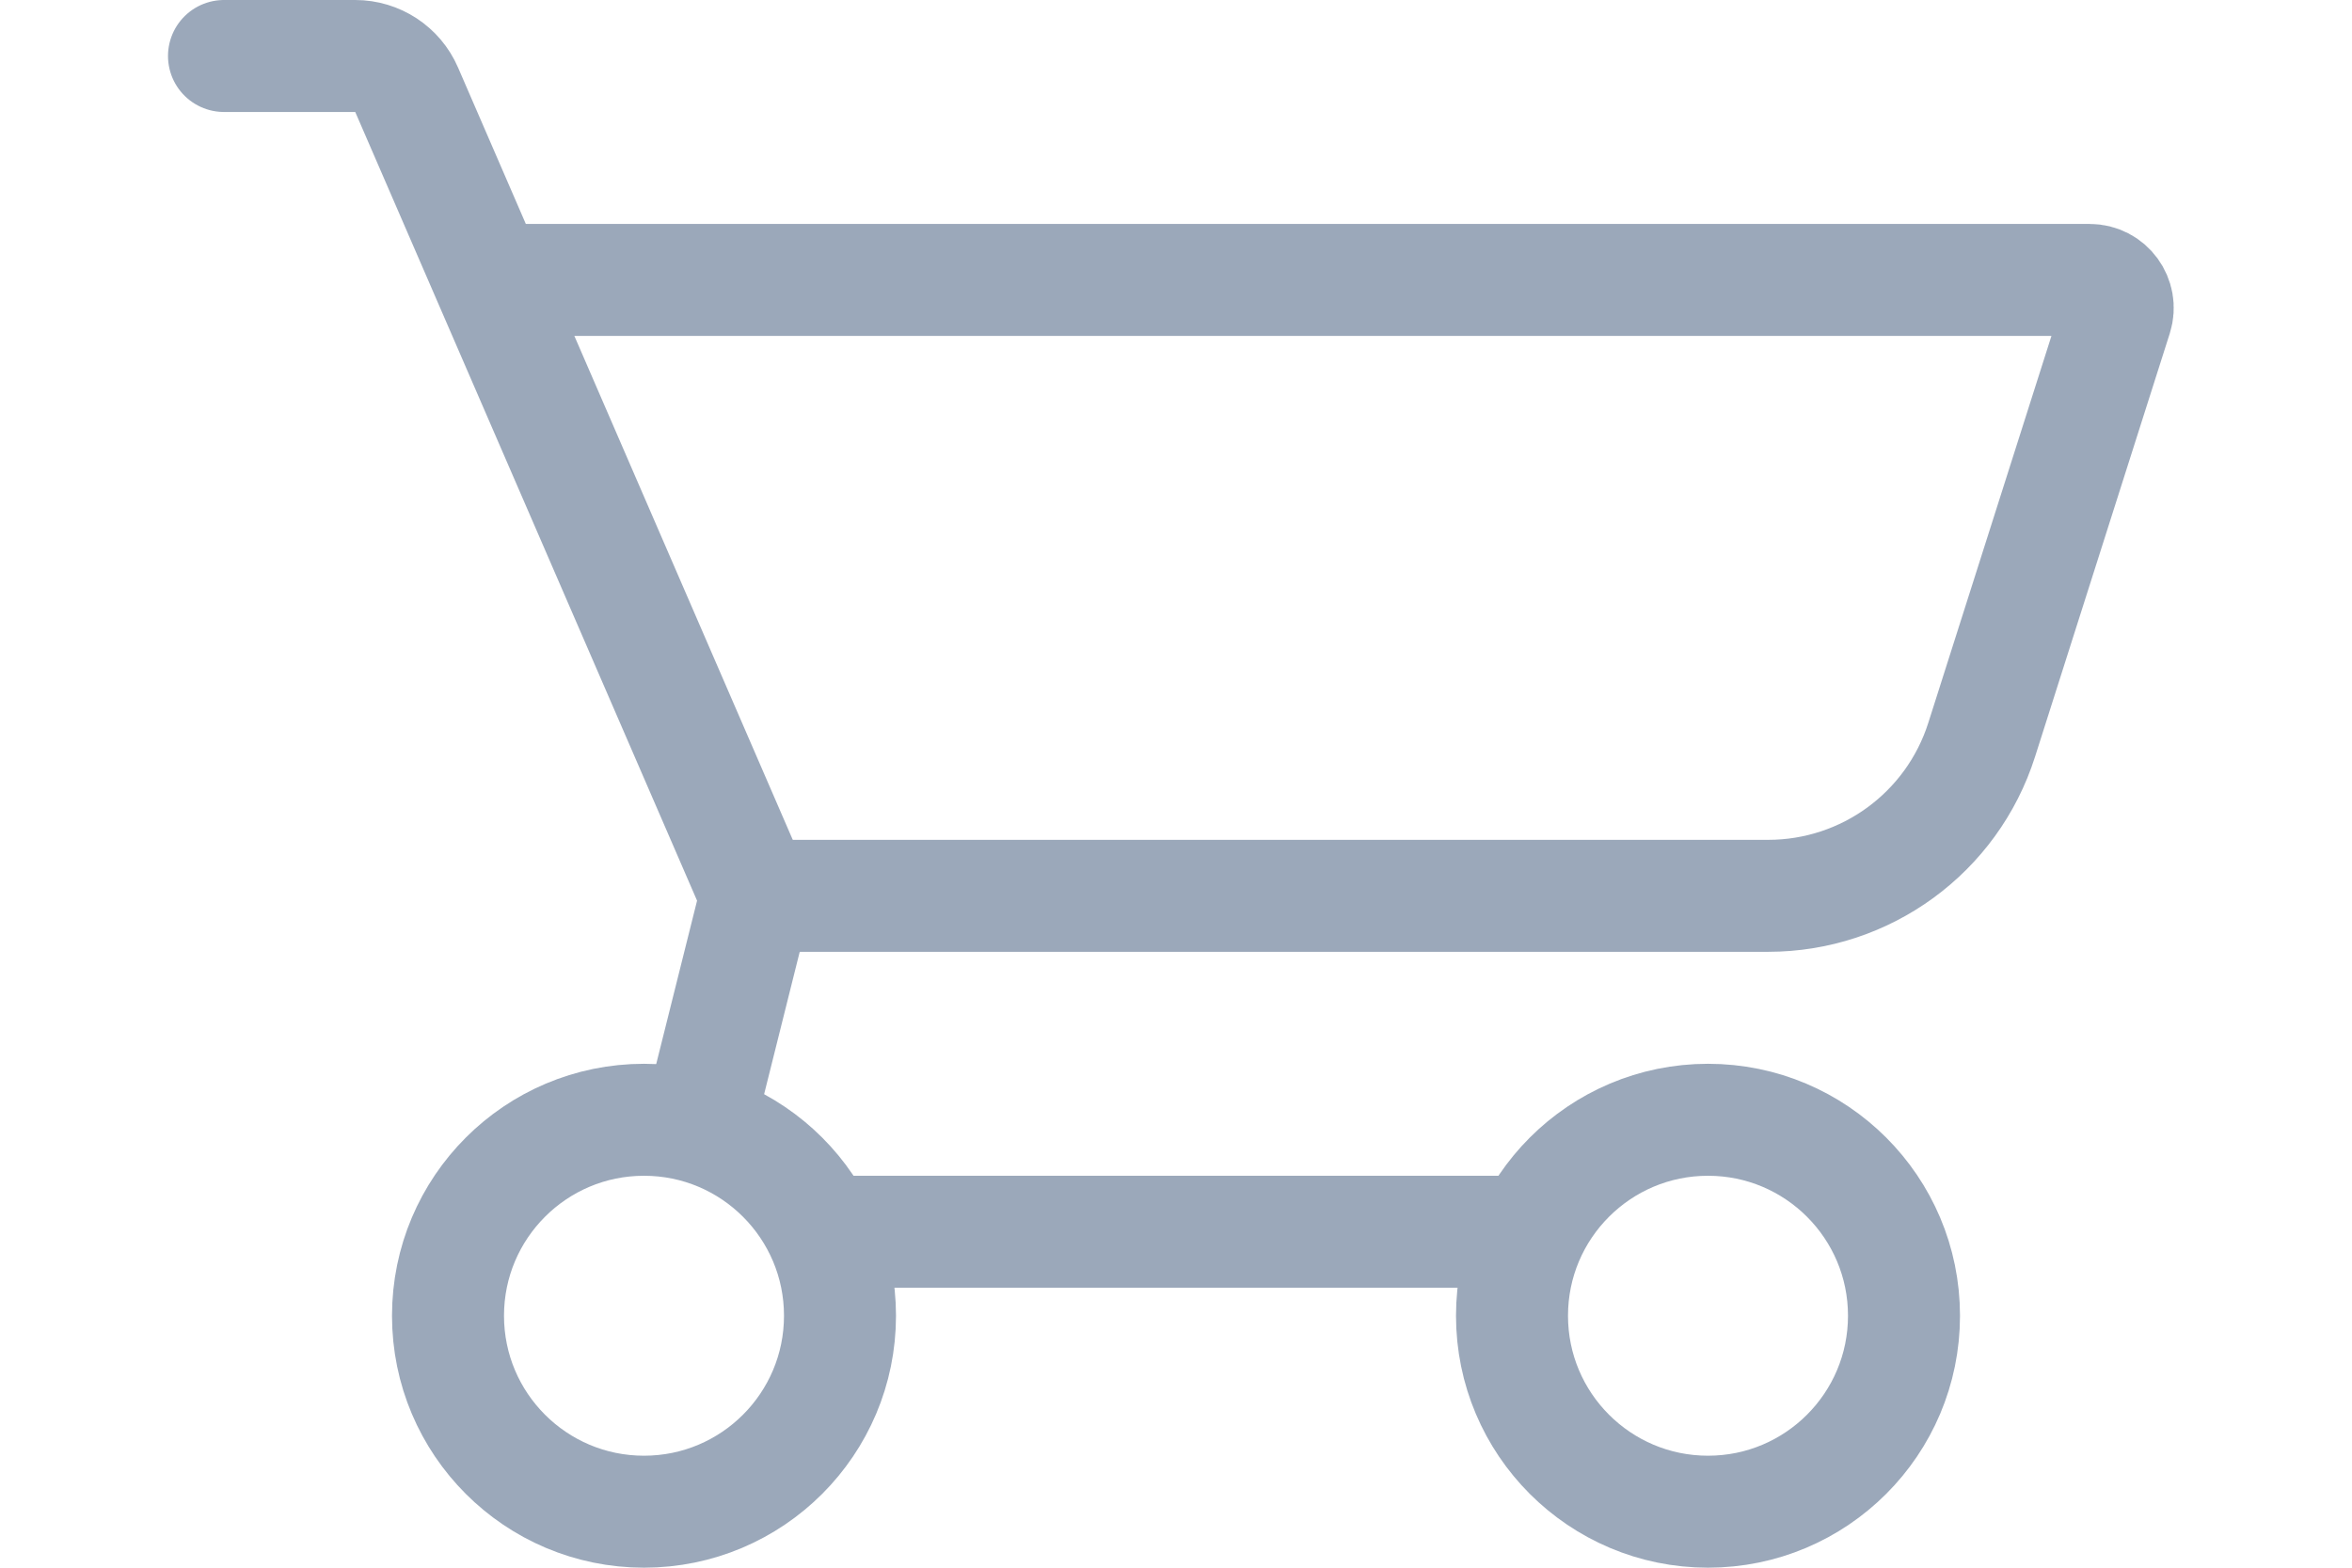 <svg width="42" height="28" viewBox="0 0 42 28" fill="none" xmlns="http://www.w3.org/2000/svg">
<path d="M8 23.5C8 25.433 9.567 27 11.5 27C13.433 27 15 25.433 15 23.5C15 21.567 13.433 20 11.5 20C9.567 20 8 21.567 8 23.5Z" stroke="#9BA8BA" stroke-width="2" stroke-linecap="round"/>
<path d="M27 23.5C27 25.433 28.567 27 30.5 27C32.433 27 34 25.433 34 23.5C34 21.567 32.433 20 30.5 20C28.567 20 27 21.567 27 23.5Z" stroke="#9BA8BA" stroke-width="2" stroke-linecap="round"/>
<path d="M9 5H37.316C37.655 5 37.895 5.329 37.793 5.652L35.387 13.213C34.859 14.873 33.317 16 31.575 16H13.5" stroke="#9BA8BA" stroke-width="2" stroke-linecap="round" stroke-linejoin="round"/>
<path d="M12.5 20L13.5 16L7.261 1.602C7.103 1.237 6.742 1 6.343 1H4" stroke="#9BA8BA" stroke-width="2" stroke-linecap="round" stroke-linejoin="round"/>
<path d="M27 22H15" stroke="#9BA8BA" stroke-width="2" stroke-linecap="round" stroke-linejoin="round"/>
</svg>
